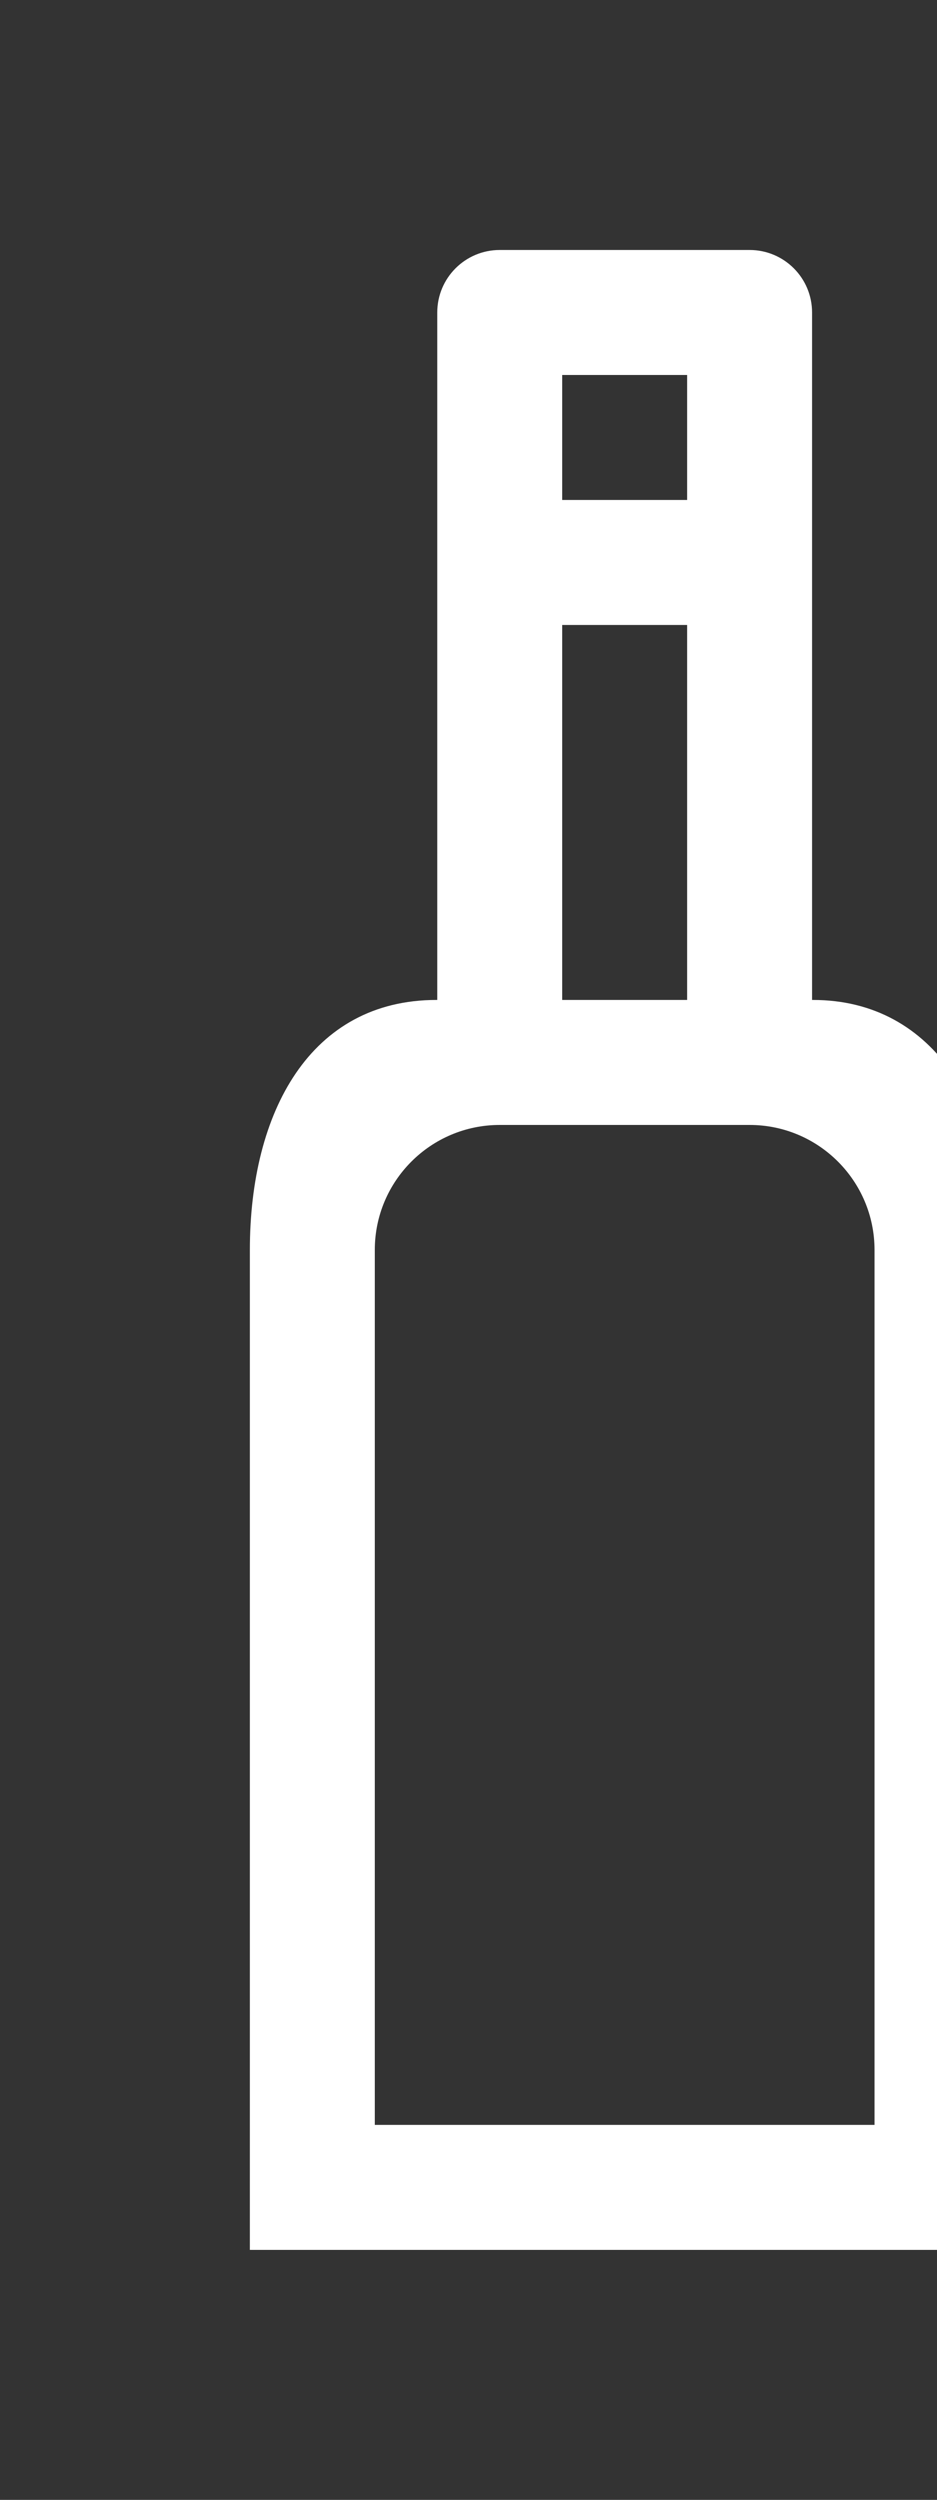 <!-- Generated by IcoMoon.io -->
<svg version="1.1" xmlns="http://www.w3.org/2000/svg" width="15" height="40" viewBox="0 0 15 40">
<rect x="0" y="0" width="15" height="40" fill="#333333" stroke="none"/>
<title>bm-wine1</title>
<path fill="#fff" d="M14 34h-8v-14c0-1.104 0.896-2 2-2h4c1.104 0 2 0.896 2 2v14zM9 10h2v6h-2v-6zM9 6h2v2h-2v-2zM13.014 16h-0.014v-11c0-0.552-0.447-1-1-1h-4c-0.553 0-1 0.448-1 1v11h-0.013c-2.018 0-2.987 1.791-2.987 4v16h12v-16c0-2.209-1.020-4-2.986-4v0z"></path>
</svg>
